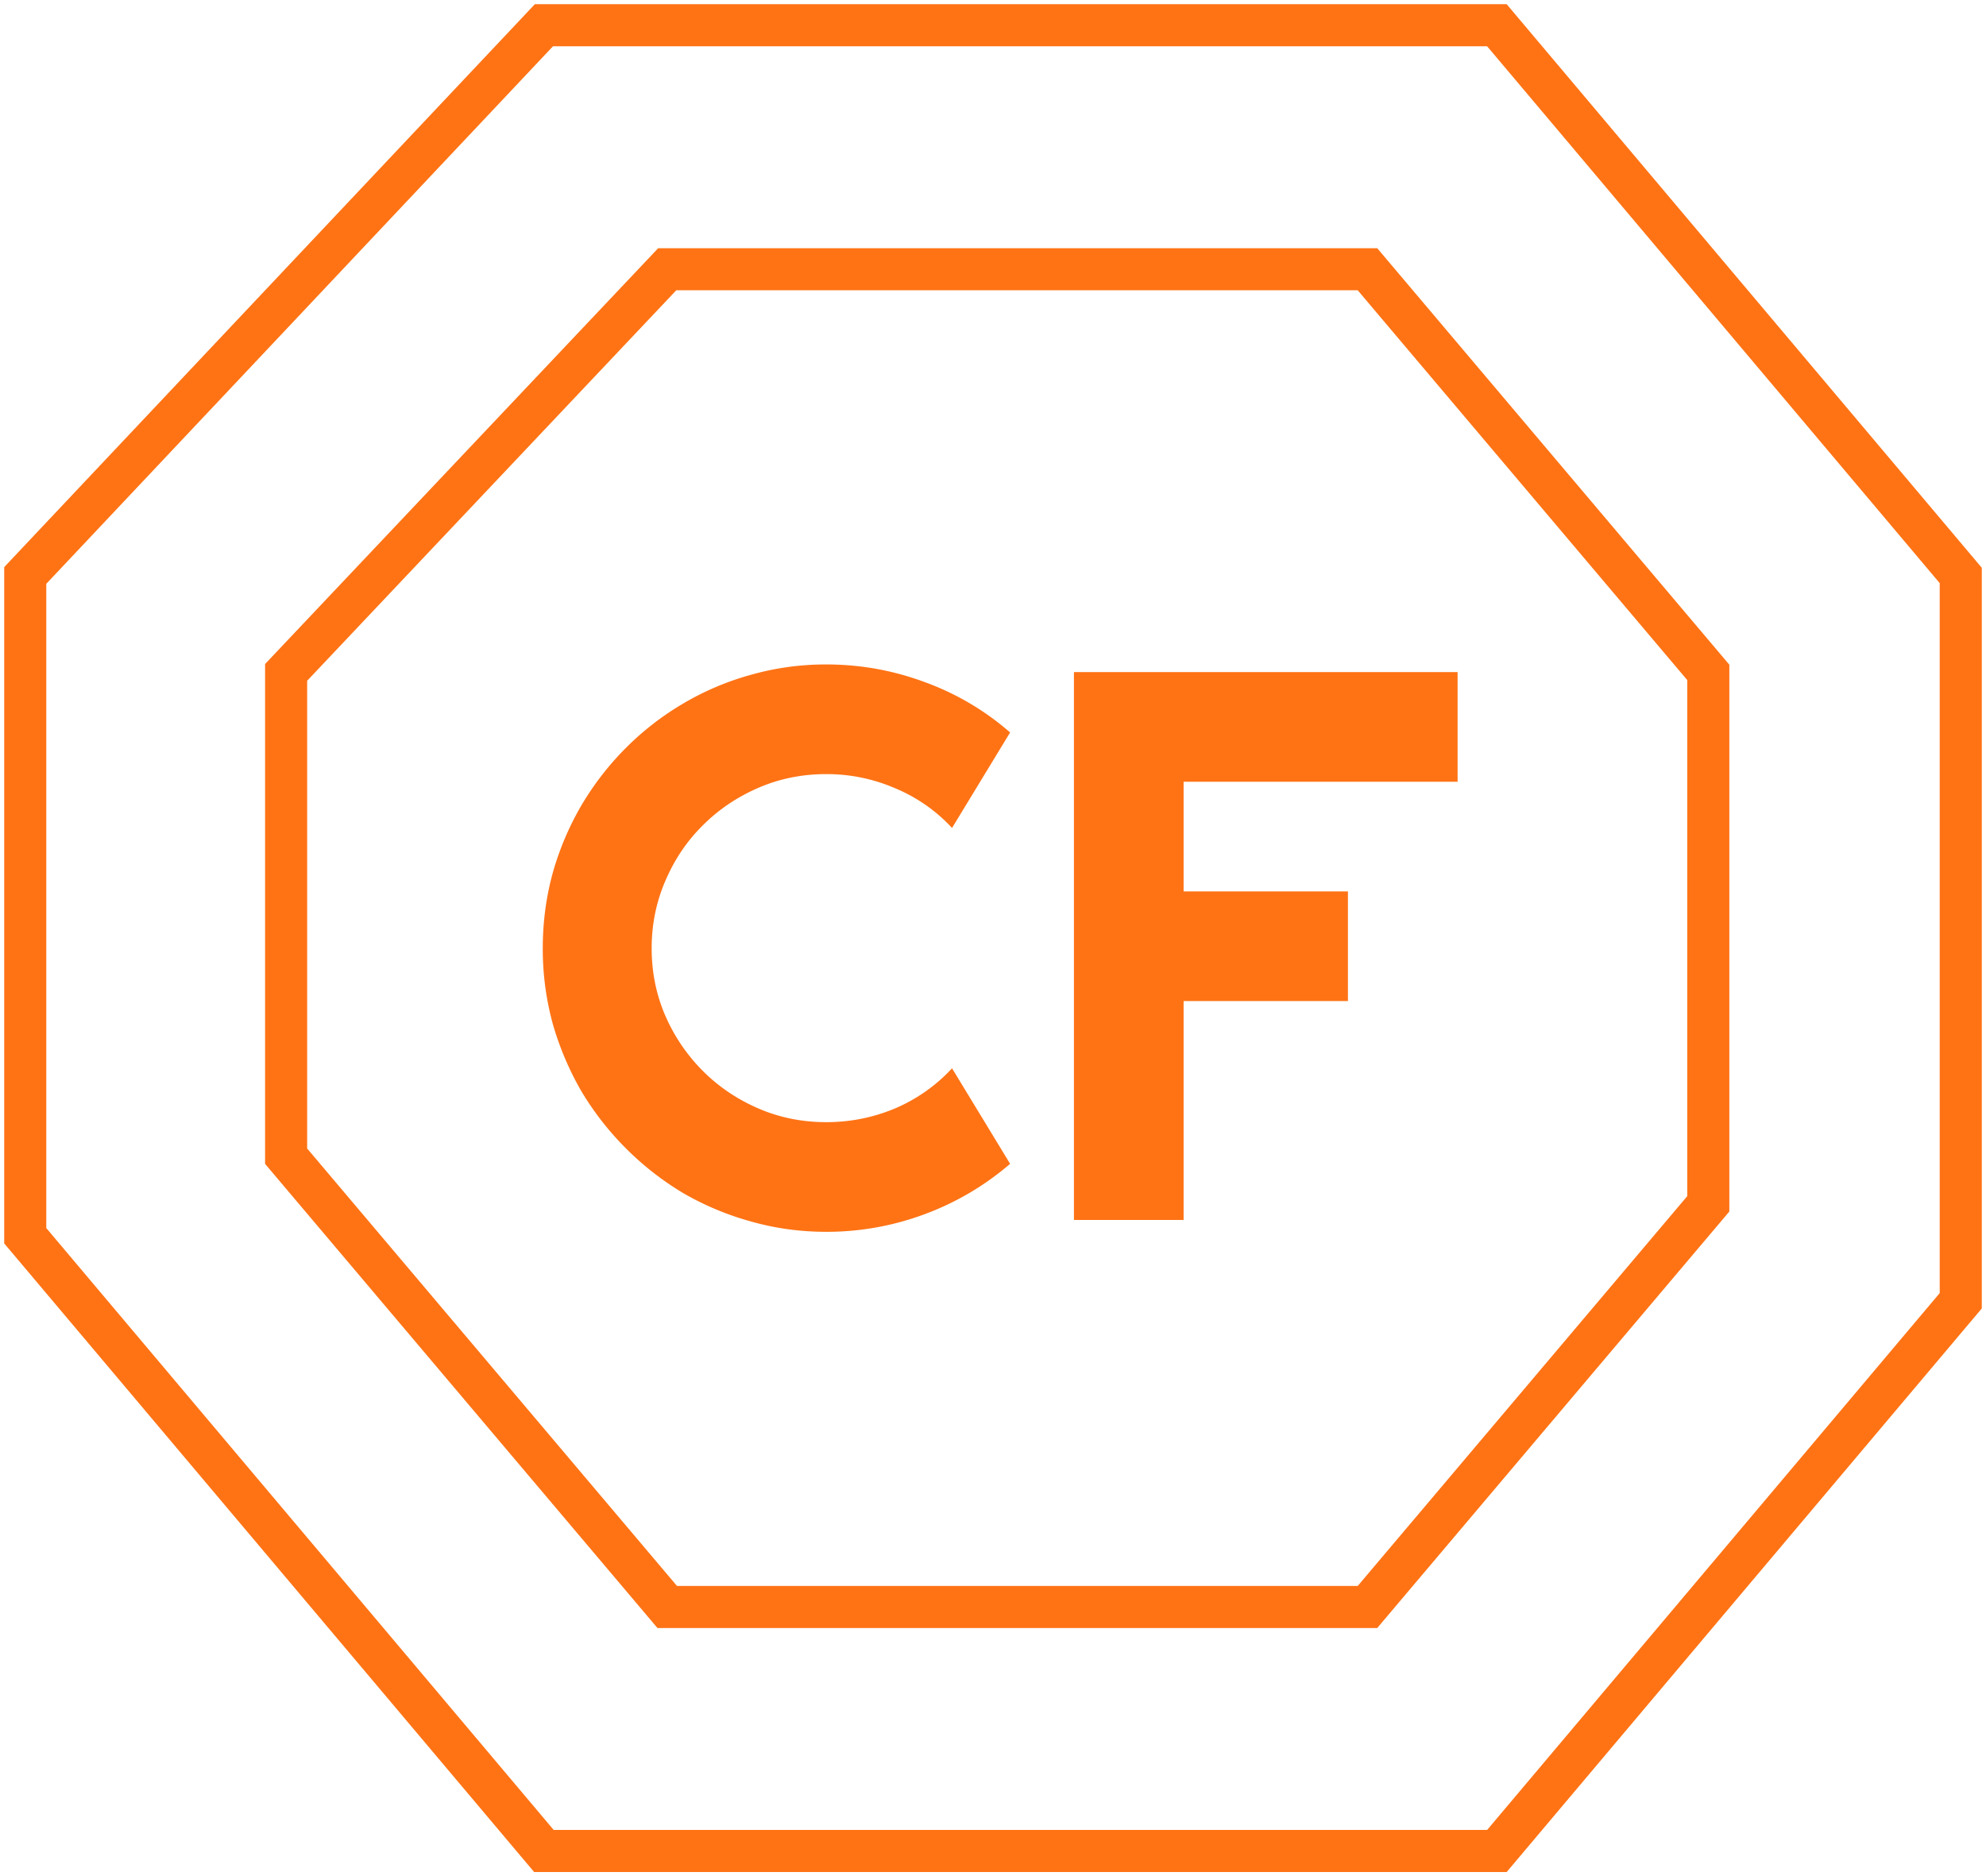 <svg width="236" height="223" fill="none" xmlns="http://www.w3.org/2000/svg"><path d="M177.88 3H64.634L3 68.397v78.477L64.634 220H177.88L233 154.603V68.397L177.88 3z" stroke="#FF7315" stroke-width="5"/><path d="M162.499 32H79.288L34 79.918v57.501L79.288 191h83.211L203 143.082V79.918L162.499 32z" stroke="#FF7315" stroke-width="5"/><path d="M120.034 138.325a33.183 33.183 0 01-10.172 5.994 33.303 33.303 0 01-11.67 2.089c-3.088 0-6.07-.409-8.946-1.226a34.194 34.194 0 01-8.037-3.361 34.932 34.932 0 01-6.812-5.313 34.954 34.954 0 01-5.313-6.811 35.65 35.65 0 01-3.406-8.038 33.737 33.737 0 01-1.18-8.946c0-3.088.393-6.069 1.18-8.945a34.515 34.515 0 013.406-8.038 34.365 34.365 0 015.313-6.857 33.619 33.619 0 016.811-5.267 33.088 33.088 0 018.038-3.406 32.562 32.562 0 018.946-1.226c4.026 0 7.916.696 11.67 2.088a32.004 32.004 0 0110.172 5.995l-6.902 11.352a19.251 19.251 0 00-6.766-4.723 20.472 20.472 0 00-8.174-1.68c-2.876 0-5.57.545-8.083 1.635-2.513 1.09-4.708 2.573-6.585 4.45-1.877 1.847-3.36 4.042-4.45 6.585-1.09 2.512-1.635 5.192-1.635 8.037 0 2.846.545 5.525 1.635 8.038a21.229 21.229 0 004.45 6.539c1.877 1.877 4.072 3.36 6.585 4.45 2.513 1.09 5.207 1.635 8.083 1.635 2.846 0 5.57-.545 8.174-1.635a19.764 19.764 0 006.766-4.768l6.902 11.353zM140.65 145h-13.032V79.882h45.591v13.033H140.65v13.032h19.527v13.033H140.65V145z" fill="#FF7315"/></svg>